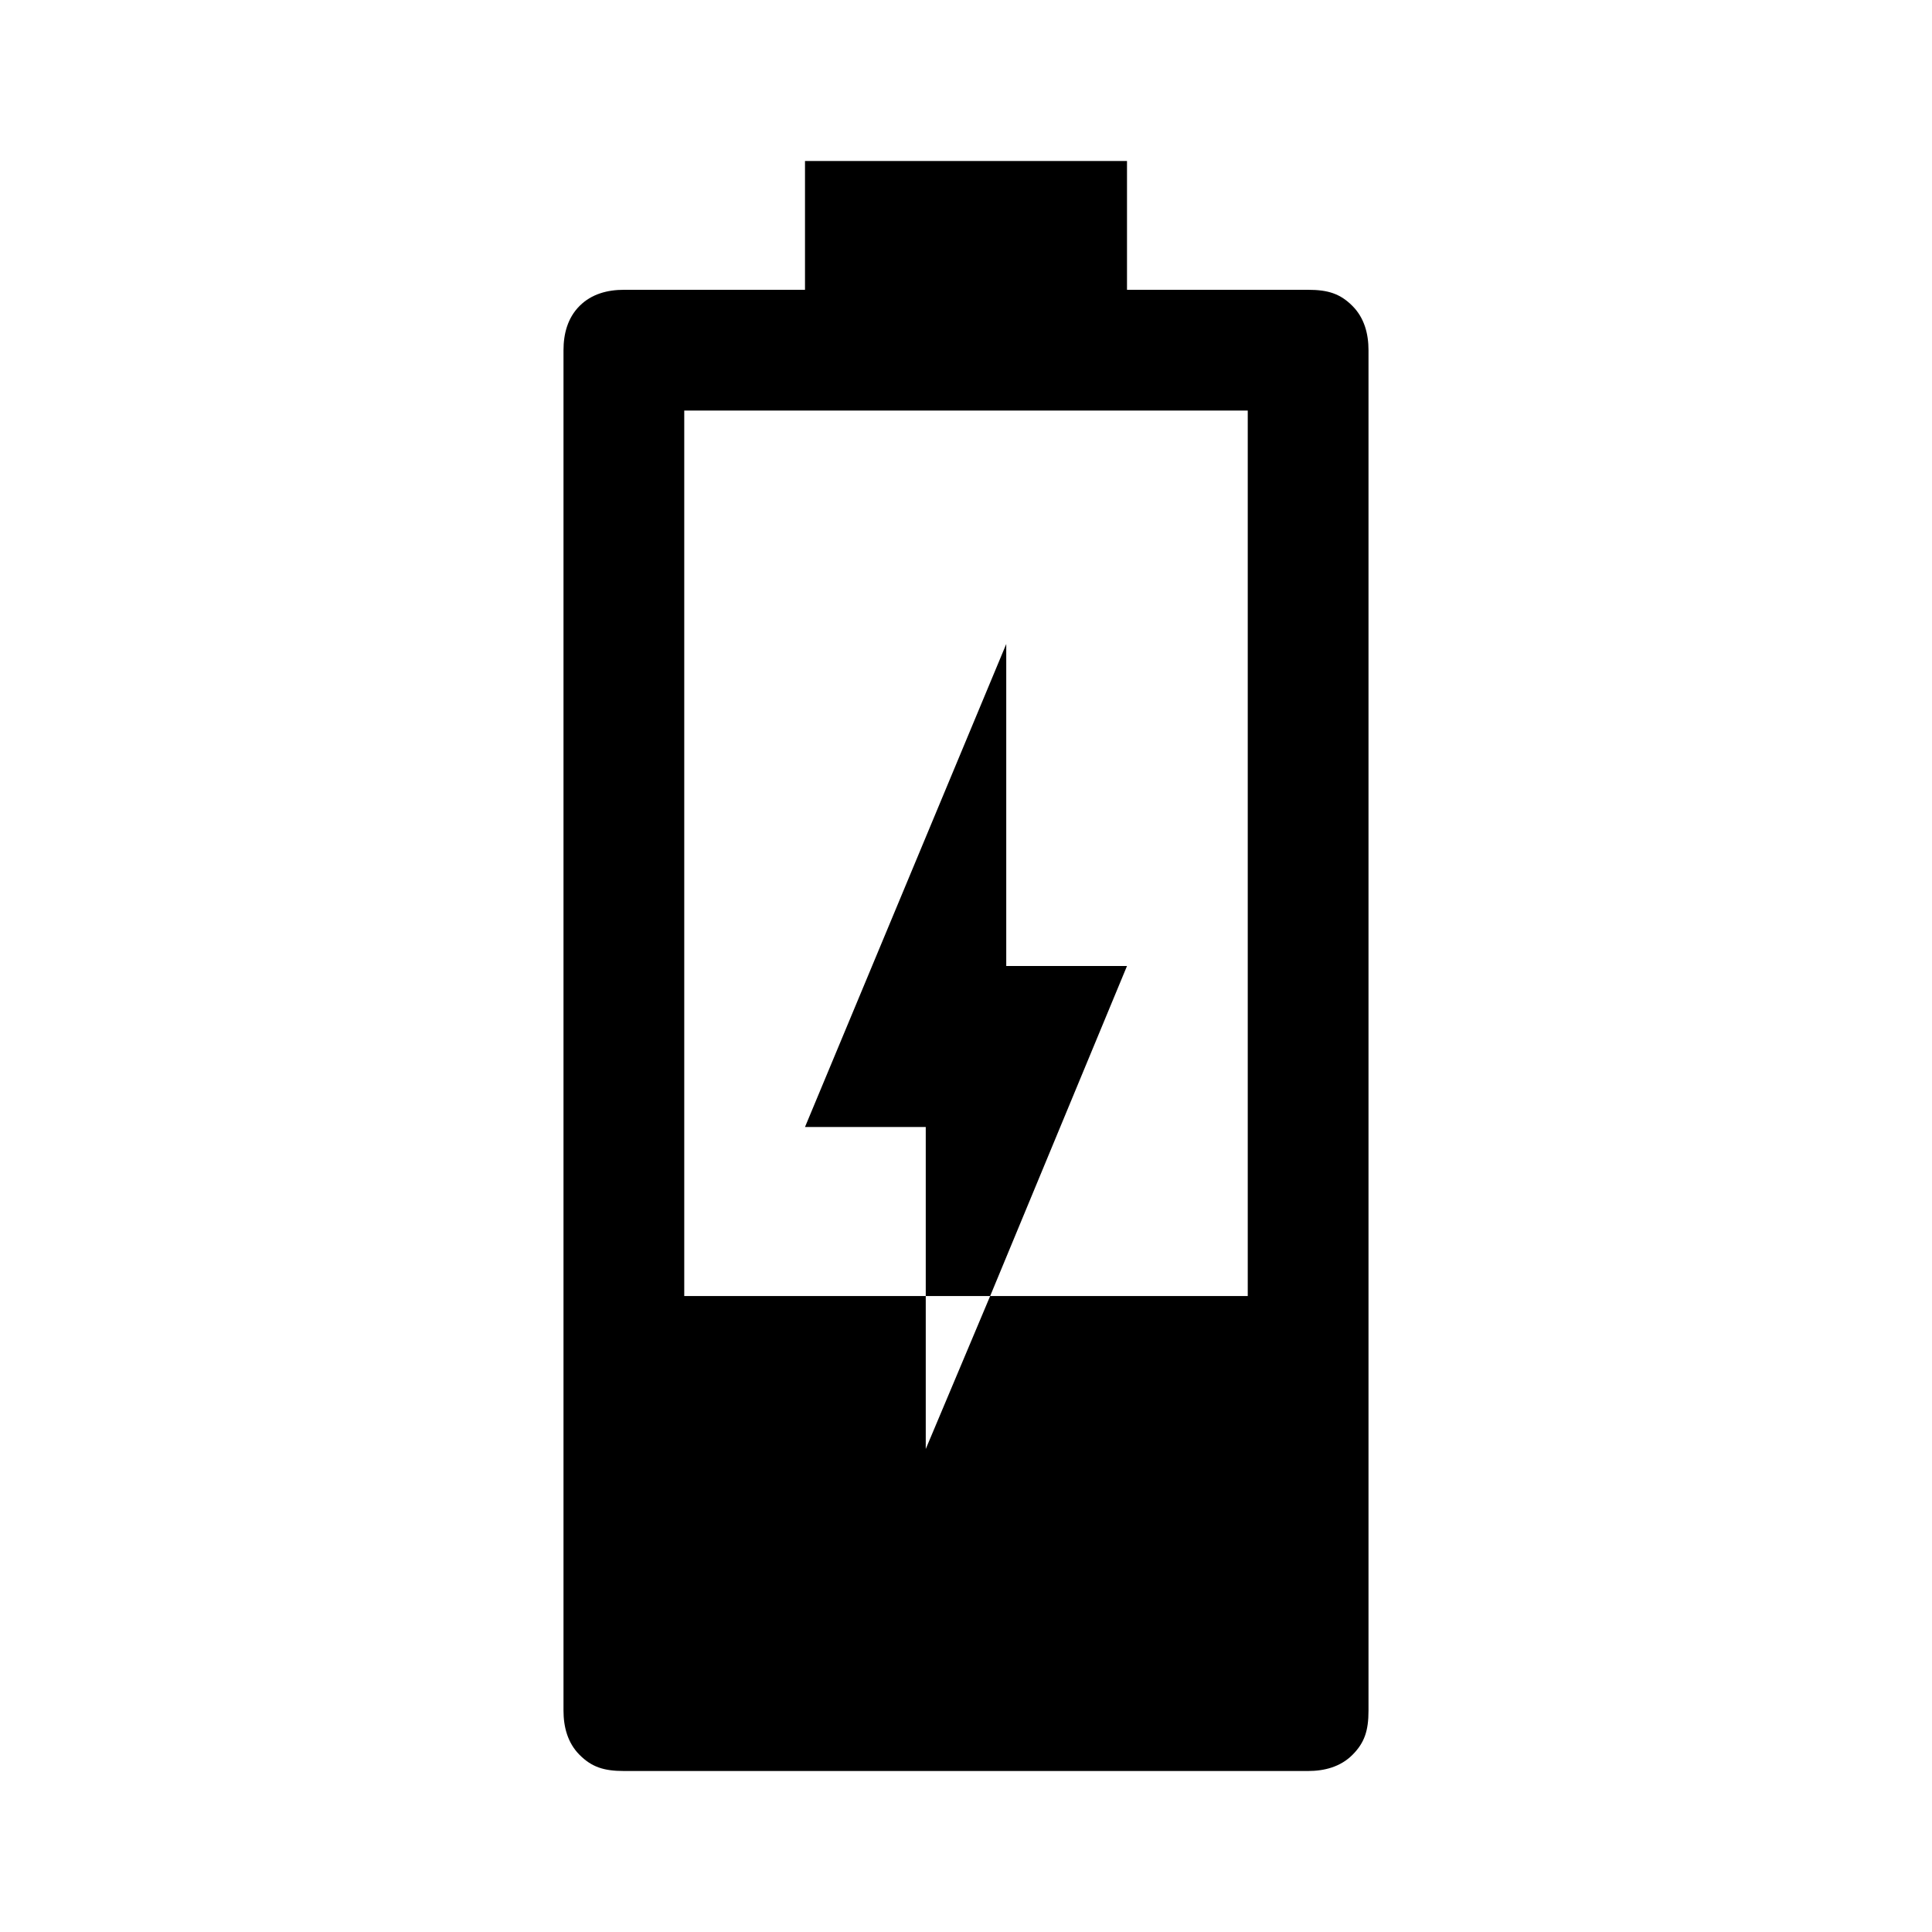<?xml version="1.0" encoding="utf-8"?>
<!-- Generator: Adobe Illustrator 27.0.0, SVG Export Plug-In . SVG Version: 6.00 Build 0)  -->
<svg version="1.1" id="Layer_1" xmlns="http://www.w3.org/2000/svg" xmlns:xlink="http://www.w3.org/1999/xlink" x="0px" y="0px"
	 viewBox="0 0 48 48" style="enable-background:new 0 0 48 48;" xml:space="preserve">
<path d="M33.6,7.6c-0.3-0.3-0.6-0.4-1.1-0.4H28V4h-8v3.2h-4.5c-0.4,0-0.8,0.1-1.1,0.4C14.1,7.9,14,8.3,14,8.7v33.8
	c0,0.4,0.1,0.8,0.4,1.1c0.3,0.3,0.6,0.4,1.1,0.4h17c0.4,0,0.8-0.1,1.1-0.4c0.3-0.3,0.4-0.6,0.4-1.1V8.7C34,8.3,33.9,7.9,33.6,7.6z
	 M31,32.2h-6.4L23,36v-3.8h-6v-22h14V32.2z"/>
<polygon points="25,24 25,16 20,28 23,28 23,32.2 24.6,32.2 28,24 "/>
</svg>
